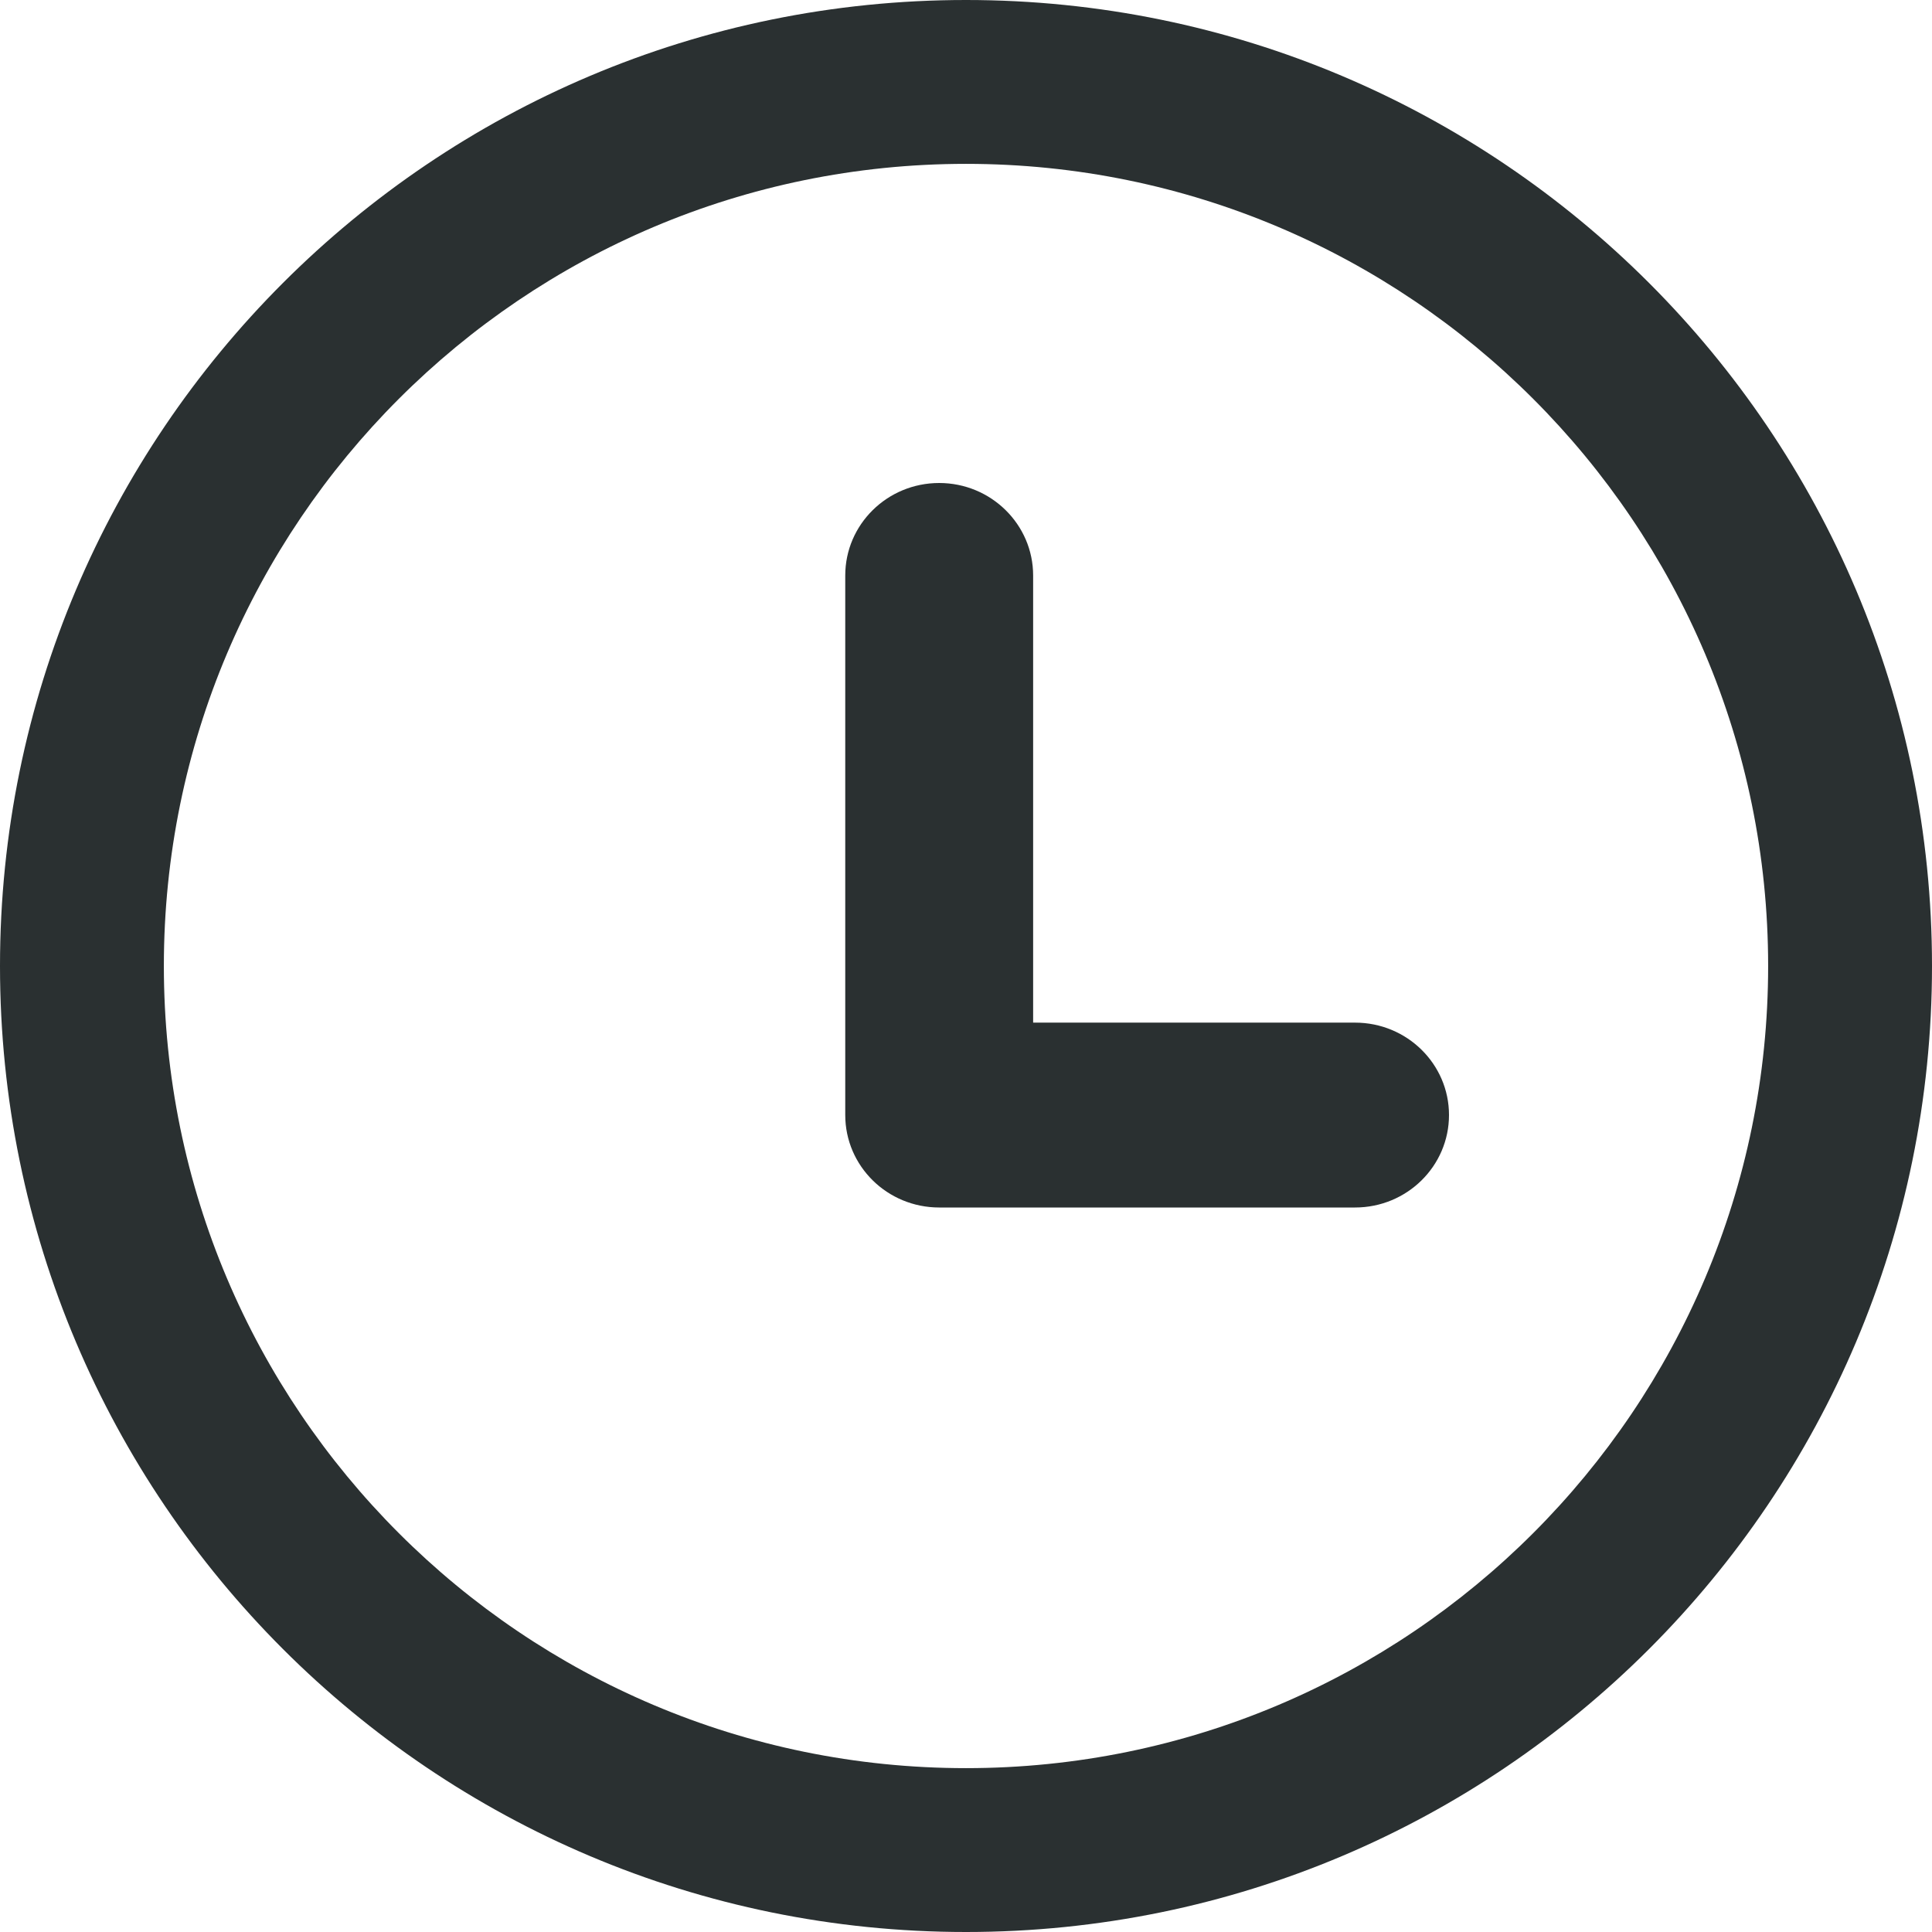 <svg width="16" height="16" viewBox="0 0 16 16" fill="none" xmlns="http://www.w3.org/2000/svg">
<path d="M8 0C3.582 0 0 3.582 0 8C0 12.418 3.582 16 8 16C12.418 16 16 12.418 16 8C16 3.582 12.418 0 8 0ZM8 14.643C4.332 14.643 1.357 11.668 1.357 8C1.357 4.332 4.332 1.357 8 1.357C11.668 1.357 14.643 4.332 14.643 8C14.643 11.668 11.668 14.643 8 14.643Z" fill="#2A3031"/>
<path fill-rule="evenodd" clip-rule="evenodd" d="M7.778 4C8.207 4 8.556 4.343 8.556 4.766V8.469H11.222C11.652 8.469 12 8.812 12 9.234C12 9.657 11.652 10 11.222 10H7.778C7.348 10 7 9.657 7 9.234V4.766C7 4.343 7.348 4 7.778 4Z" fill="#2A3031"/>
</svg>
